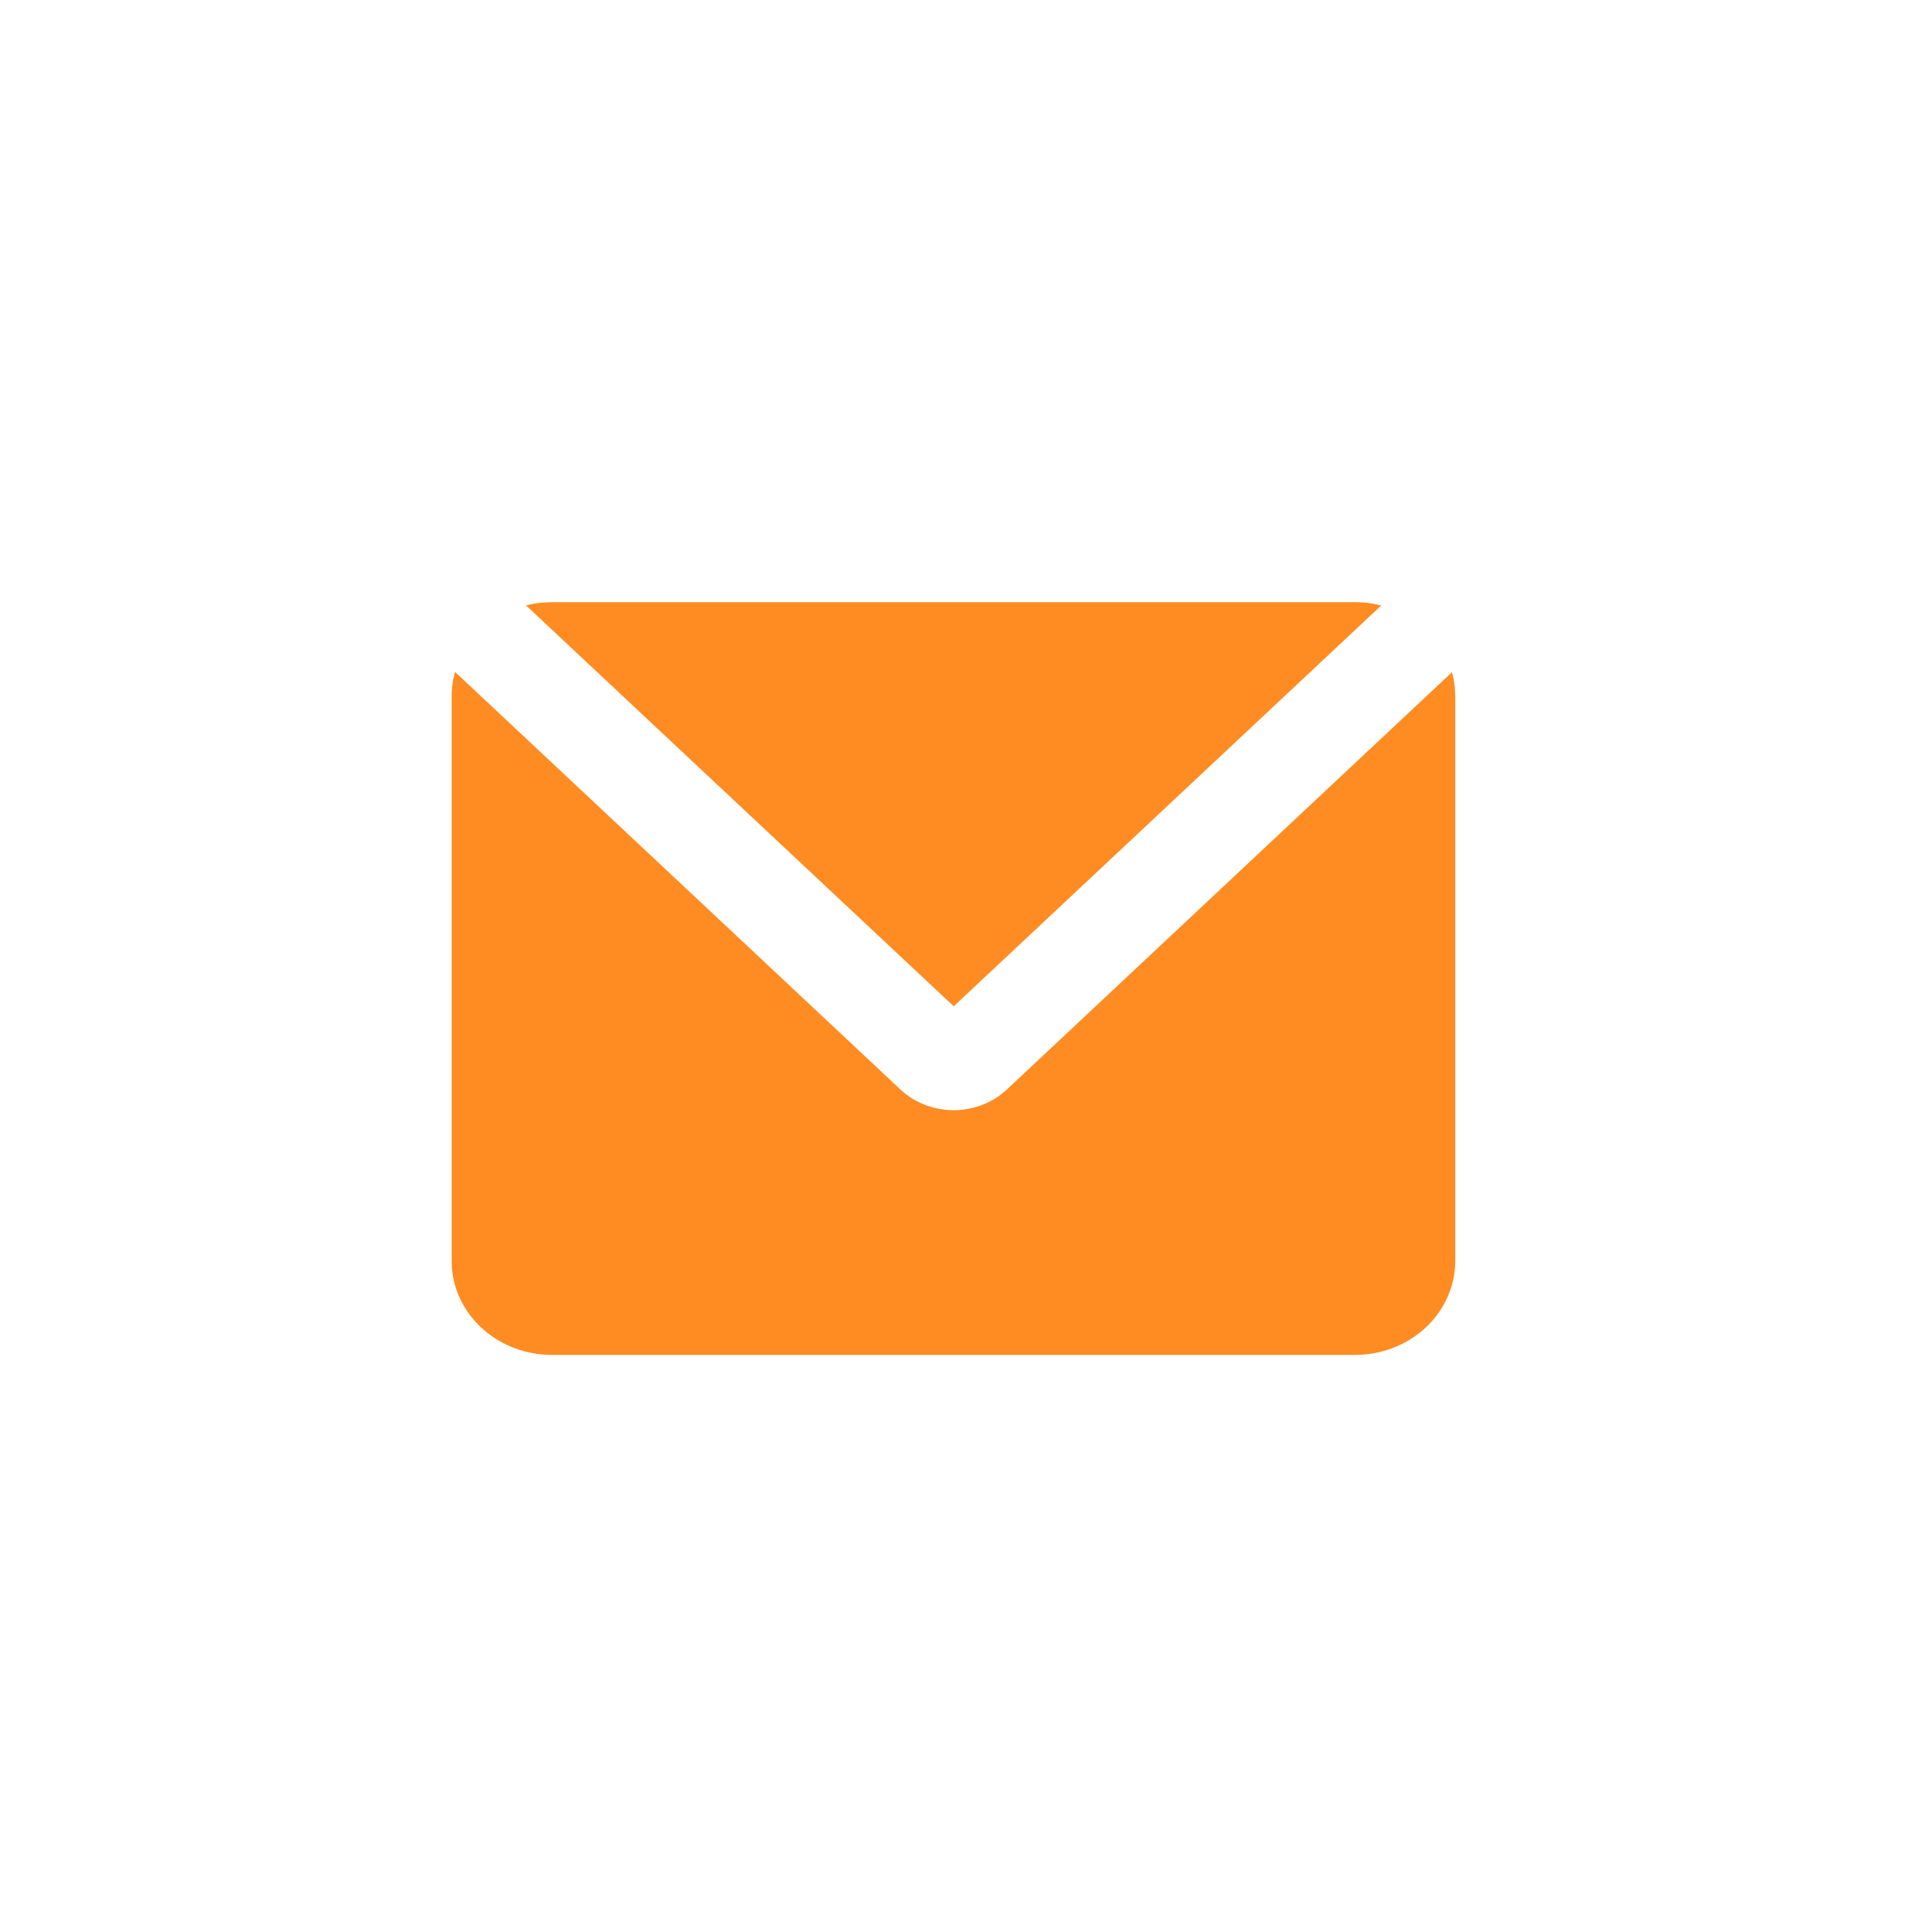 <svg id="q" viewBox="0 0 64 64" fill="none" xmlns="http://www.w3.org/2000/svg">
<g clip-path="url(#clip0_1_3775)">
<path d="M15.074 22.258L29.827 36.09C30.264 36.5 30.847 36.743 31.463 36.773C32.08 36.802 32.686 36.616 33.165 36.251L33.355 36.09L48.098 22.267C48.146 22.438 48.178 22.613 48.194 22.792L48.208 23.065V41.766C48.208 42.553 47.891 43.31 47.321 43.887C46.751 44.463 45.969 44.816 45.132 44.875L44.883 44.883H18.286C17.447 44.883 16.639 44.586 16.024 44.052C15.409 43.517 15.032 42.784 14.969 42L14.961 41.766V23.065C14.961 22.878 14.978 22.697 15.011 22.52L15.074 22.258ZM44.883 19.948C45.084 19.948 45.282 19.964 45.473 19.996L45.756 20.057L31.593 33.335L17.424 20.054C17.607 20.007 17.797 19.976 17.99 19.96L18.286 19.948H44.883Z" fill="#FF8C22"/>
</g>
<defs>
<clipPath id="clip0_1_3775">
<rect width="39.896" height="39.896" fill="white" transform="translate(11.637 12.467)"/>
</clipPath>
</defs>
</svg>
